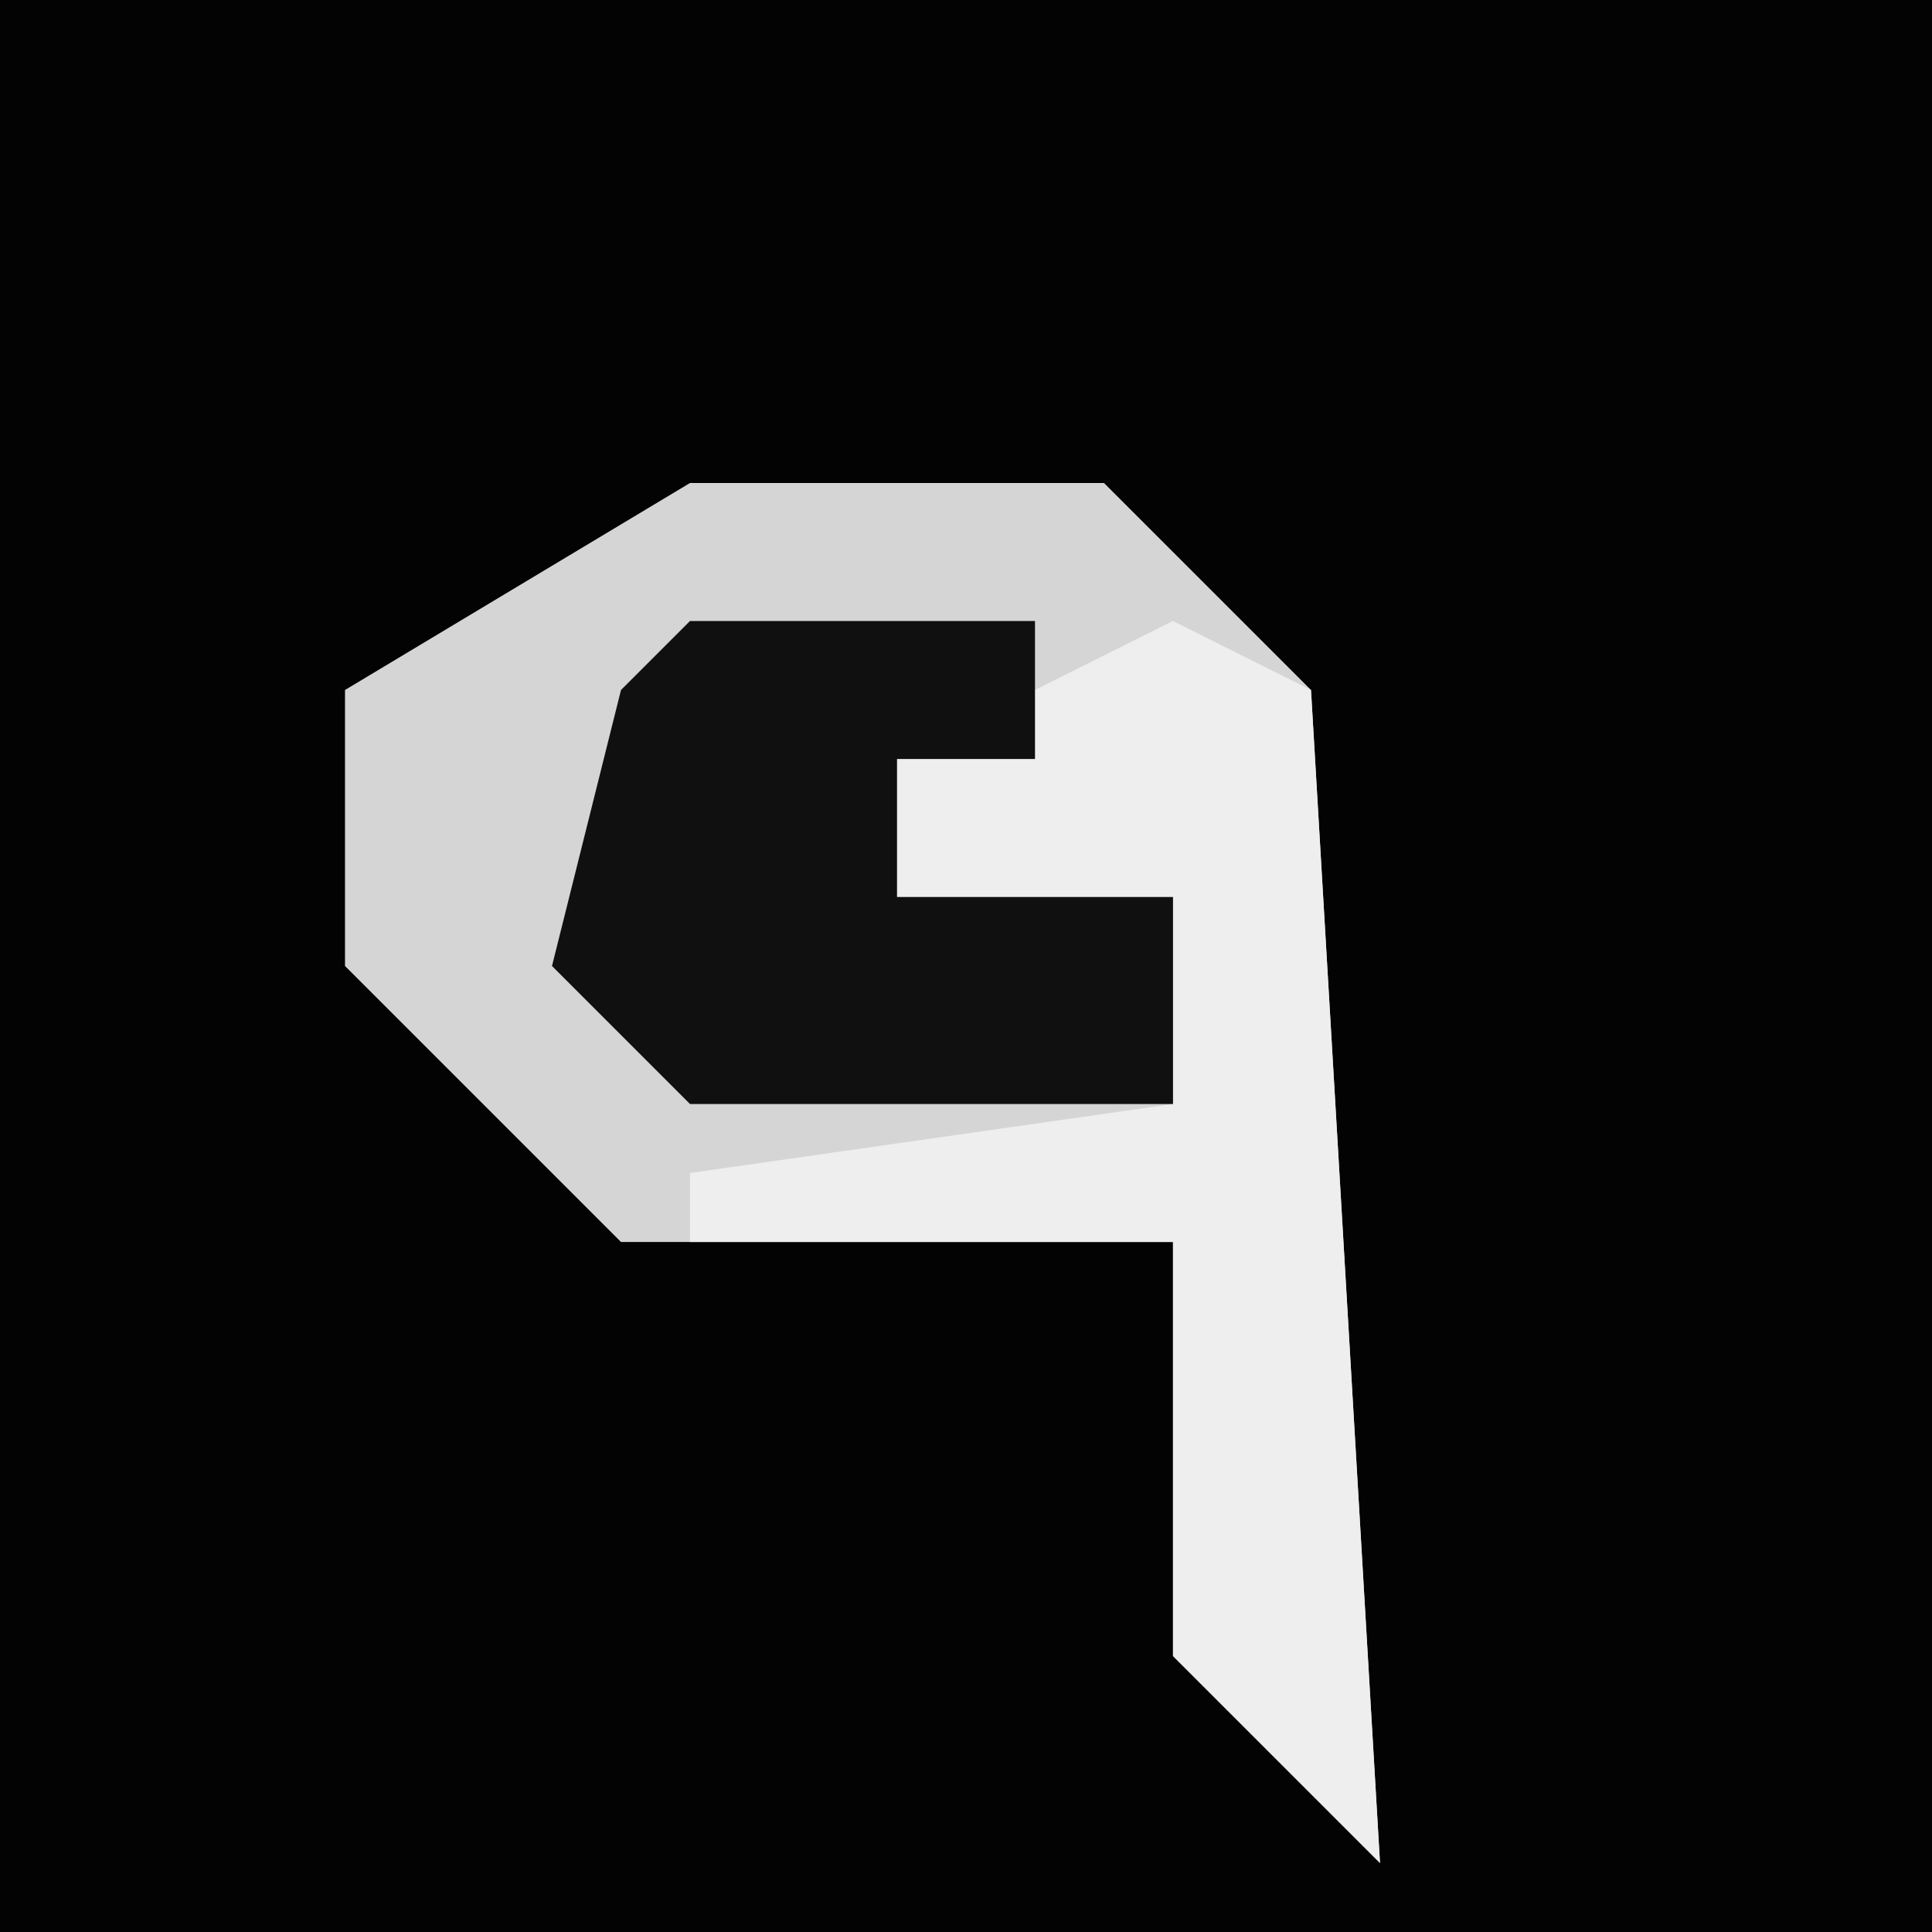 <?xml version="1.0" encoding="UTF-8"?>
<svg version="1.1" xmlns="http://www.w3.org/2000/svg" width="28" height="28">
<path d="M0,0 L28,0 L28,28 L0,28 Z " fill="#030303" transform="translate(0,0)"/>
<path d="M0,0 L6,0 L9,3 L10,20 L7,17 L7,11 L-1,11 L-5,7 L-5,3 Z " fill="#D5D5D5" transform="translate(10,7)"/>
<path d="M0,0 L2,1 L3,18 L0,15 L0,9 L-7,9 L-7,8 L0,7 L0,4 L-4,4 L-4,2 Z " fill="#EEEEEE" transform="translate(17,9)"/>
<path d="M0,0 L5,0 L5,2 L3,2 L3,4 L7,4 L7,7 L0,7 L-2,5 L-1,1 Z " fill="#101010" transform="translate(10,9)"/>
</svg>
